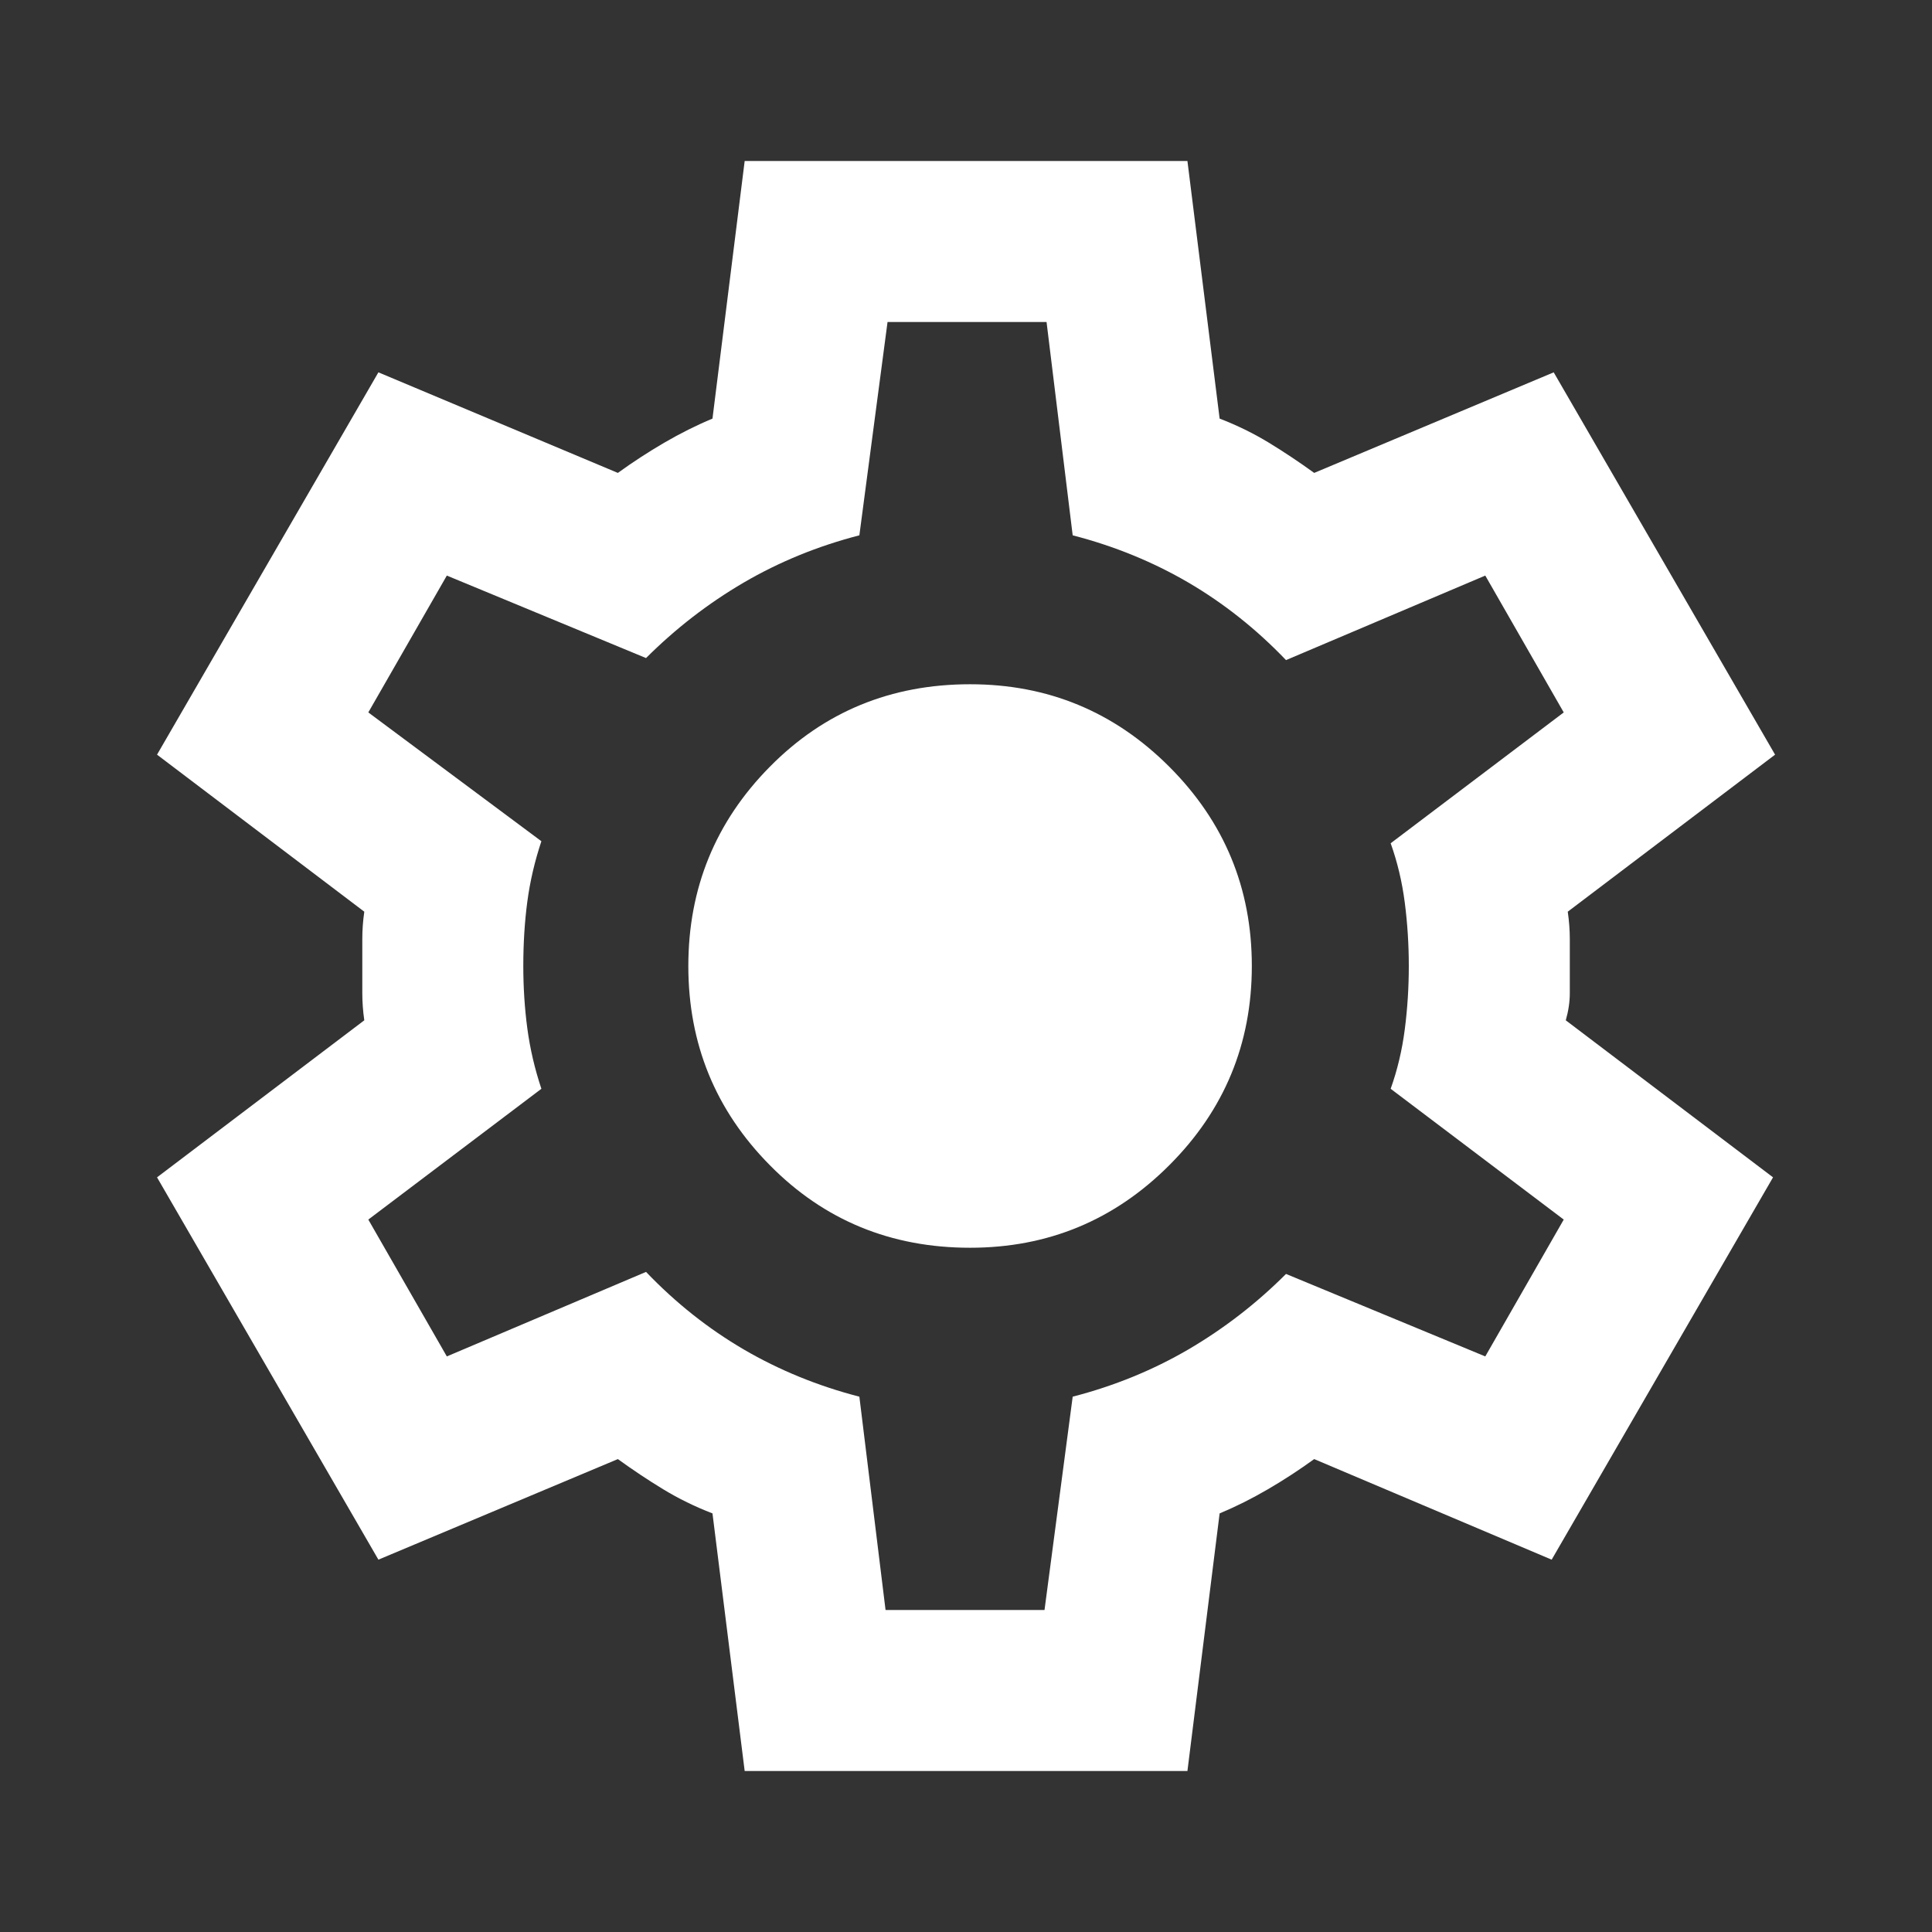 <?xml version="1.0" encoding="UTF-8" standalone="no"?>
<svg
   width="36"
   height="36"
   viewBox="0 0 36 36"
   fill="none"
   version="1.1"
   id="svg9"
   sodipodi:docname="cog_white.svg"
   inkscape:version="1.2 (dc2aedaf03, 2022-05-15)"
   xmlns:inkscape="http://www.inkscape.org/namespaces/inkscape"
   xmlns:sodipodi="http://sodipodi.sourceforge.net/DTD/sodipodi-0.dtd"
   xmlns="http://www.w3.org/2000/svg"
   xmlns:svg="http://www.w3.org/2000/svg">
  <rect x="0" y="0" width="36" height="36" fill="#333333" stroke="none"/>
  <defs
     id="defs13" />
  <sodipodi:namedview
     id="namedview11"
     pagecolor="#ffffff"
     bordercolor="#000000"
     borderopacity="0.25"
     inkscape:showpageshadow="2"
     inkscape:pageopacity="0.0"
     inkscape:pagecheckerboard="0"
     inkscape:deskcolor="#d1d1d1"
     showgrid="false"
     inkscape:zoom="26.222222"
     inkscape:cx="15.635593"
     inkscape:cy="19.754237"
     inkscape:window-width="1920"
     inkscape:window-height="1094"
     inkscape:window-x="2869"
     inkscape:window-y="-11"
     inkscape:window-maximized="1"
     inkscape:current-layer="svg9" />
  <mask
     id="mask0_1016_1182"
     style="mask-type:alpha"
     maskUnits="userSpaceOnUse"
     x="0"
     y="0"
     width="36"
     height="36">
    <rect
       width="36"
       height="36"
       fill="#D9D9D9"
       id="rect2" />
  </mask>
  <g
     mask="url(#mask0_1016_1182)"
     id="g7">
    <path
       d="M13.876 33L13.276 28.2C12.951 28.075 12.645 27.925 12.357 27.75C12.069 27.575 11.788 27.387 11.513 27.188L7.051 29.062L2.926 21.938L6.788 19.012C6.763 18.837 6.751 18.669 6.751 18.506V17.494C6.751 17.331 6.763 17.163 6.788 16.988L2.926 14.062L7.051 6.938L11.513 8.812C11.788 8.613 12.076 8.425 12.376 8.25C12.676 8.075 12.976 7.925 13.276 7.8L13.876 3H22.126L22.726 7.8C23.051 7.925 23.357 8.075 23.645 8.25C23.932 8.425 24.213 8.613 24.488 8.812L28.951 6.938L33.076 14.062L29.213 16.988C29.238 17.163 29.251 17.331 29.251 17.494V18.506C29.251 18.669 29.226 18.837 29.176 19.012L33.038 21.938L28.913 29.062L24.488 27.188C24.213 27.387 23.926 27.575 23.626 27.75C23.326 27.925 23.026 28.075 22.726 28.2L22.126 33H13.876ZM16.501 30H19.463L19.988 26.025C20.763 25.825 21.482 25.531 22.145 25.144C22.807 24.756 23.413 24.288 23.963 23.738L27.676 25.275L29.138 22.725L25.913 20.288C26.038 19.938 26.126 19.569 26.176 19.181C26.226 18.794 26.251 18.4 26.251 18C26.251 17.6 26.226 17.206 26.176 16.819C26.126 16.431 26.038 16.062 25.913 15.713L29.138 13.275L27.676 10.725L23.963 12.3C23.413 11.725 22.807 11.244 22.145 10.856C21.482 10.469 20.763 10.175 19.988 9.975L19.501 6H16.538L16.013 9.975C15.238 10.175 14.52 10.469 13.857 10.856C13.194 11.244 12.588 11.713 12.038 12.262L8.326 10.725L6.863 13.275L10.088 15.675C9.963 16.05 9.876 16.425 9.826 16.8C9.776 17.175 9.751 17.575 9.751 18C9.751 18.4 9.776 18.788 9.826 19.163C9.876 19.538 9.963 19.913 10.088 20.288L6.863 22.725L8.326 25.275L12.038 23.7C12.588 24.275 13.194 24.756 13.857 25.144C14.52 25.531 15.238 25.825 16.013 26.025L16.501 30ZM18.076 23.25C19.526 23.25 20.763 22.738 21.788 21.712C22.813 20.688 23.326 19.45 23.326 18C23.326 16.55 22.813 15.312 21.788 14.287C20.763 13.262 19.526 12.75 18.076 12.75C16.601 12.75 15.357 13.262 14.345 14.287C13.332 15.312 12.826 16.55 12.826 18C12.826 19.45 13.332 20.688 14.345 21.712C15.357 22.738 16.601 23.25 18.076 23.25Z"
       fill="#E2F5EF"
       id="path5"
       style="fill:#ffffff;fill-opacity:1" />
  </g>
</svg>
